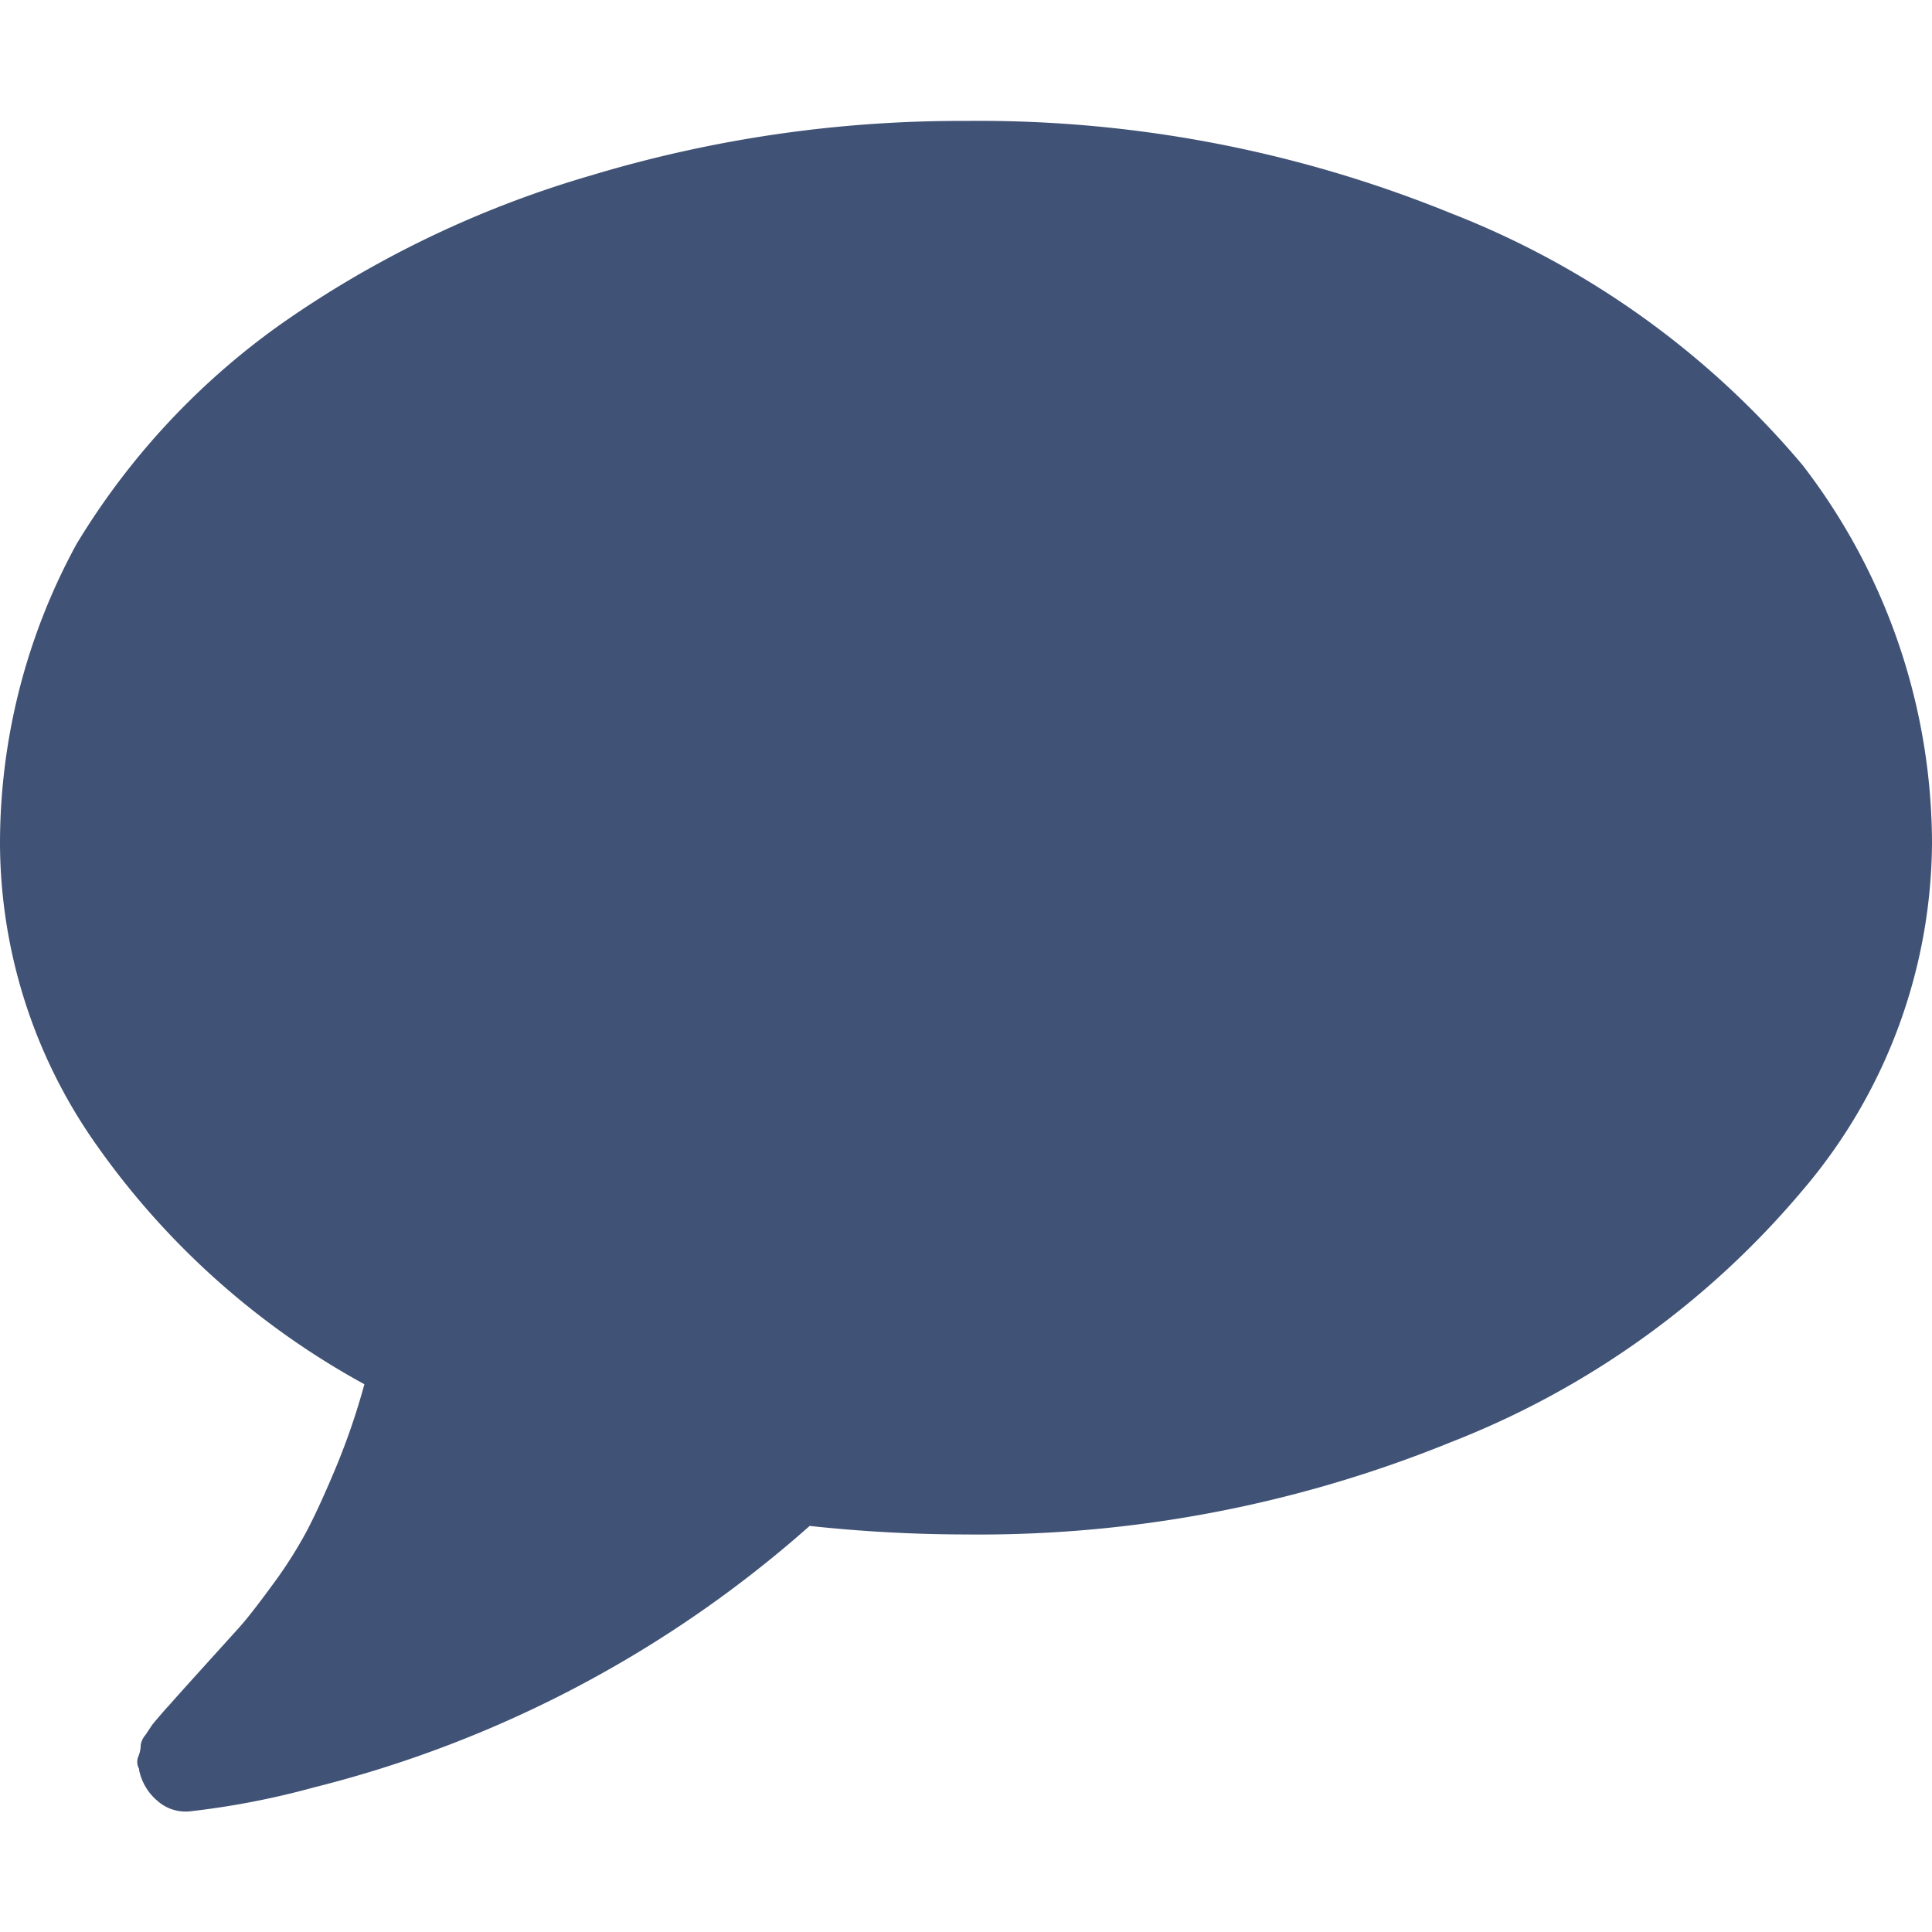 <svg xmlns="http://www.w3.org/2000/svg" width="64" height="64" viewBox="0 0 64 64" fill="#405275">
  <path id="Voice_Lines" data-name="Voice Lines" class="cls-1" d="M48.071,7.067A41.43,41.43,0,0,0,32,4.006,42.381,42.381,0,0,0,19.571,5.814,34.732,34.732,0,0,0,9.357,10.7a24.4,24.4,0,0,0-6.821,7.321A20.71,20.71,0,0,0,0,27.919a17.4,17.4,0,0,0,3.232,10.06,26.234,26.234,0,0,0,8.839,7.876,22.845,22.845,0,0,1-.929,2.721q-0.536,1.289-.964,2.112a14.631,14.631,0,0,1-1.161,1.826q-0.732,1-1.107,1.414T6.679,55.289q-0.857.948-1.107,1.235c-0.048.047-.143,0.155-0.286,0.322s-0.227.269-.25,0.3l-0.214.322a0.672,0.672,0,0,0-.161.34,0.974,0.974,0,0,1-.071.358,0.472,0.472,0,0,0,.018.43v0.036a1.8,1.8,0,0,0,.625,1.038A1.4,1.4,0,0,0,6.321,60a26.939,26.939,0,0,0,4.071-.788,39.014,39.014,0,0,0,16.429-8.664A48.631,48.631,0,0,0,32,50.831,41.429,41.429,0,0,0,48.071,47.77a28.943,28.943,0,0,0,11.643-8.342A17.883,17.883,0,0,0,64,27.919a20.585,20.585,0,0,0-4.286-12.51A28.949,28.949,0,0,0,48.071,7.067Z"/>
</svg>
